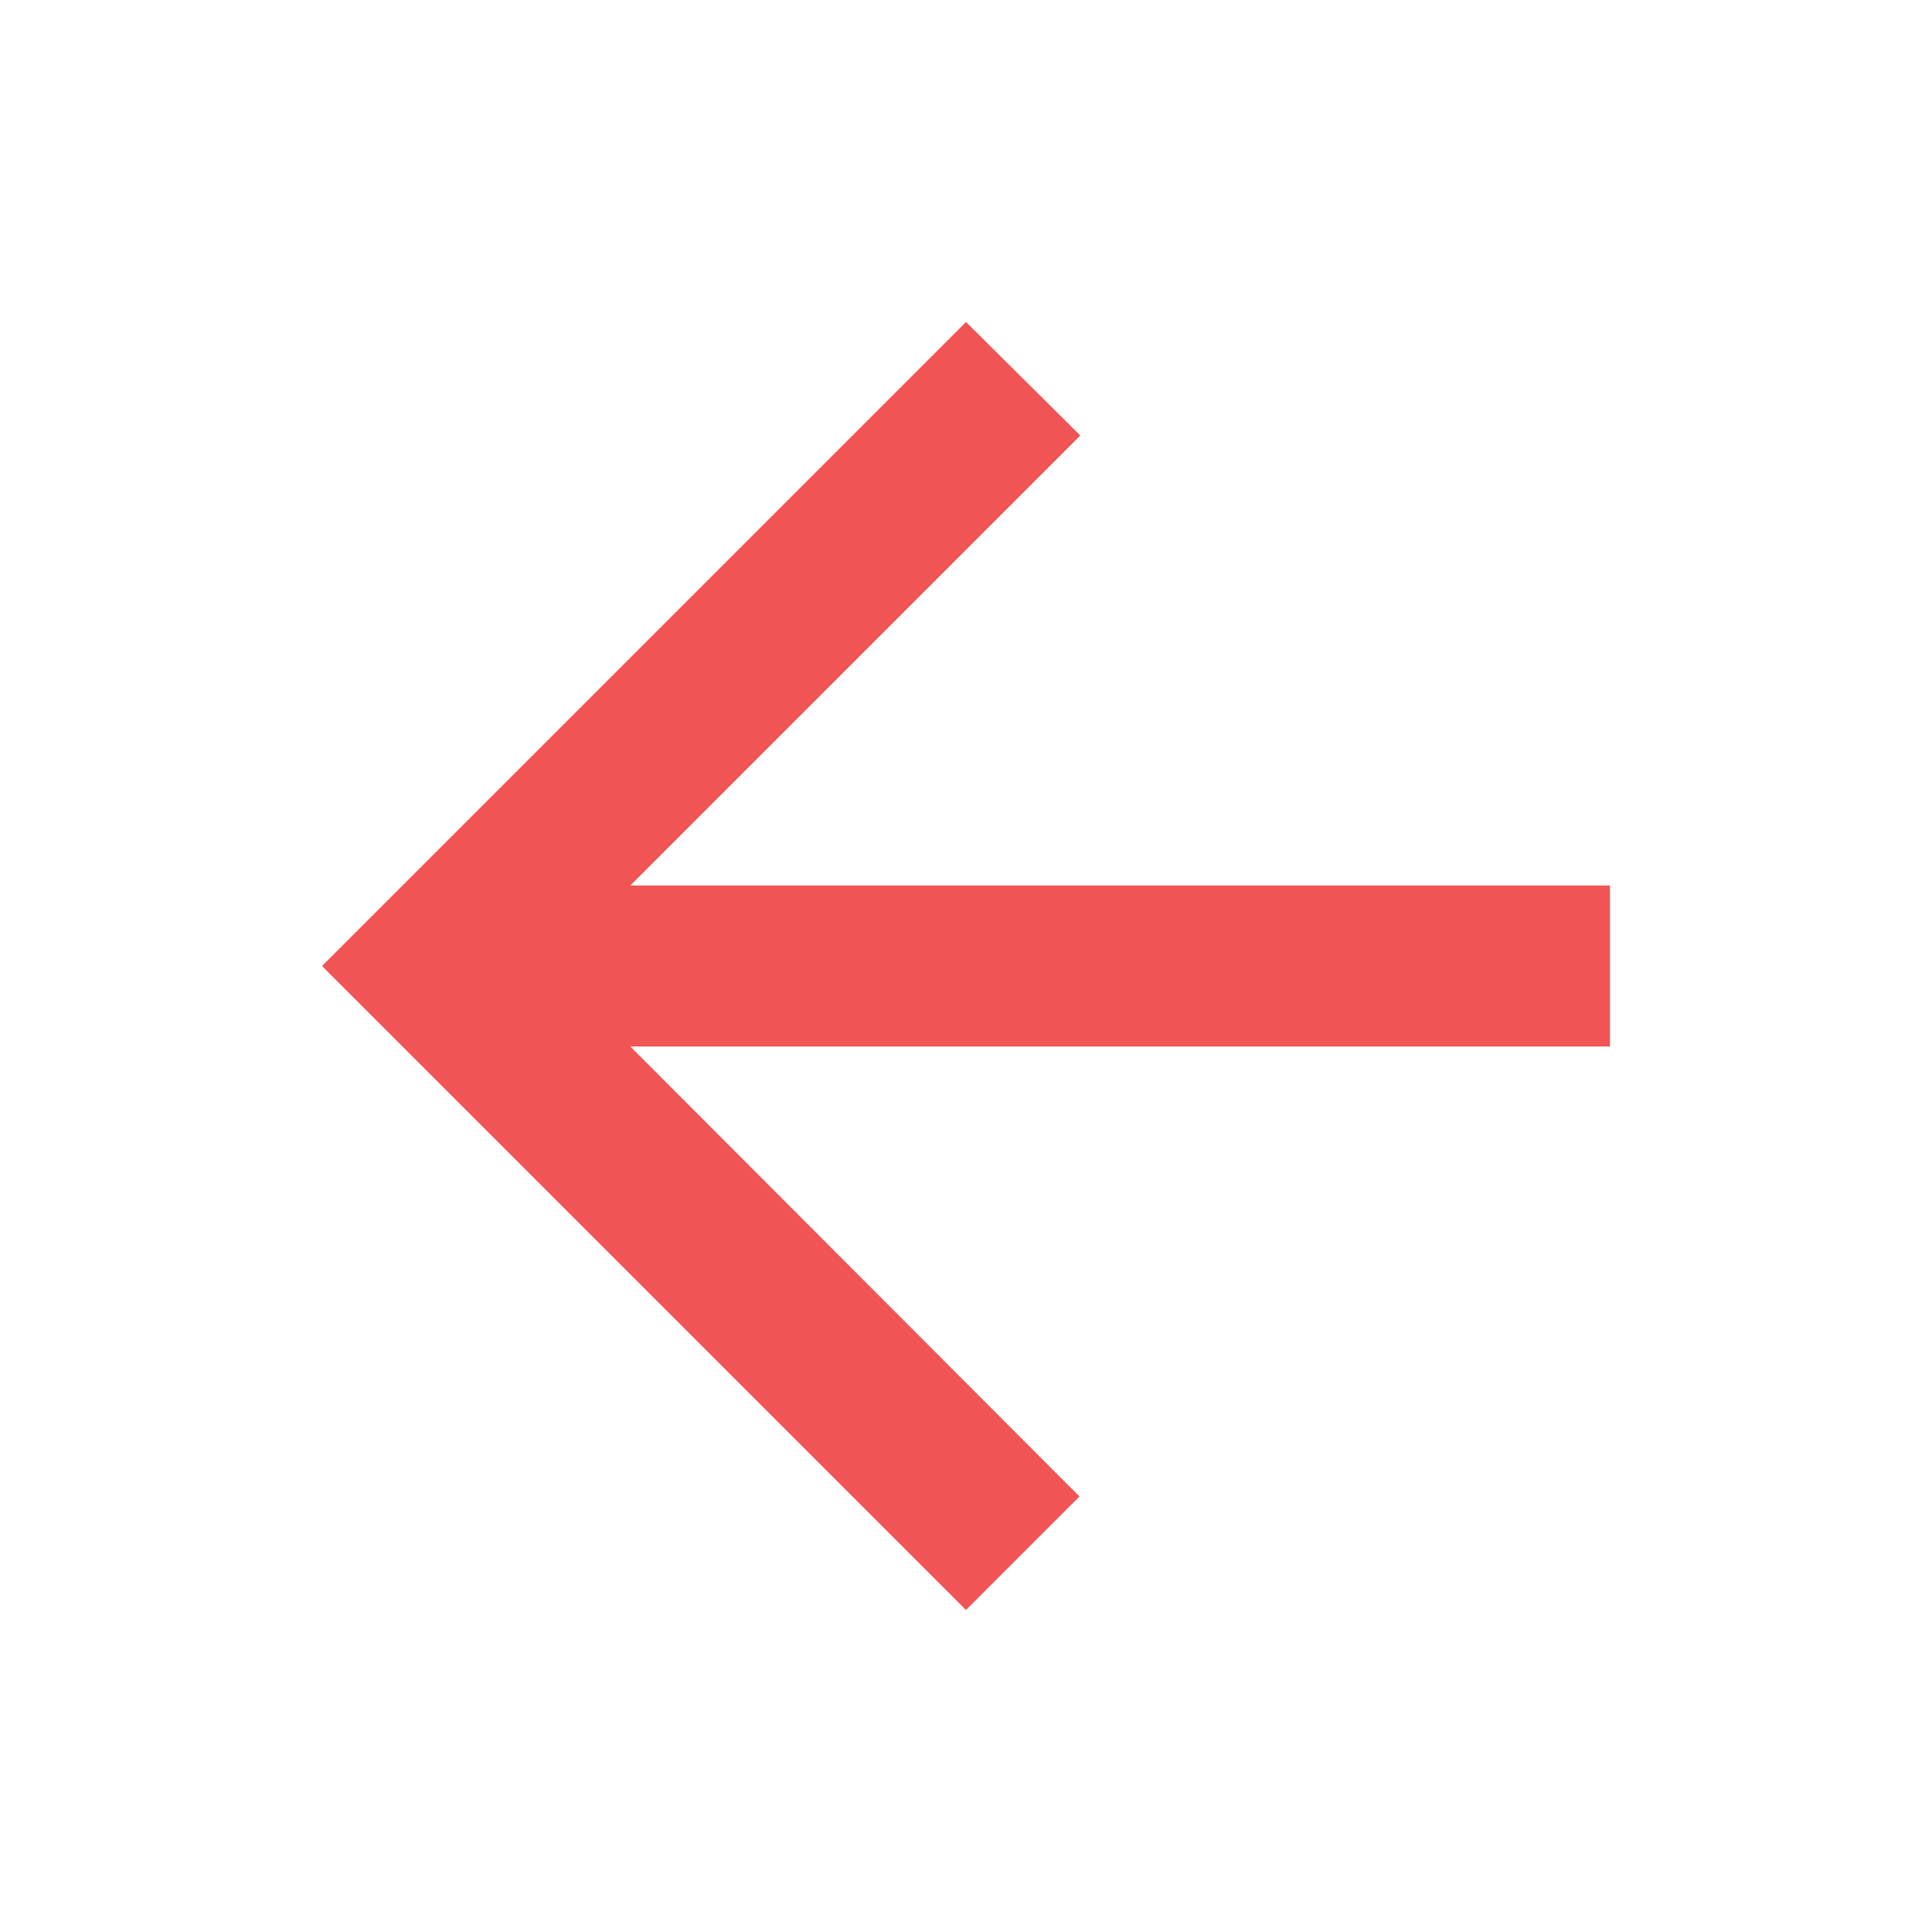 <svg width="24" height="24" viewBox="0 0 24 24" fill="none" xmlns="http://www.w3.org/2000/svg">
<g id="arrow_back_24px">
<path id="icon/navigation/arrow_back_24px" d="M20 11H7.83L13.42 5.41L12 4L4 12L12 20L13.41 18.59L7.83 13H20V11Z" fill="#F05454"/>
</g>
</svg>
